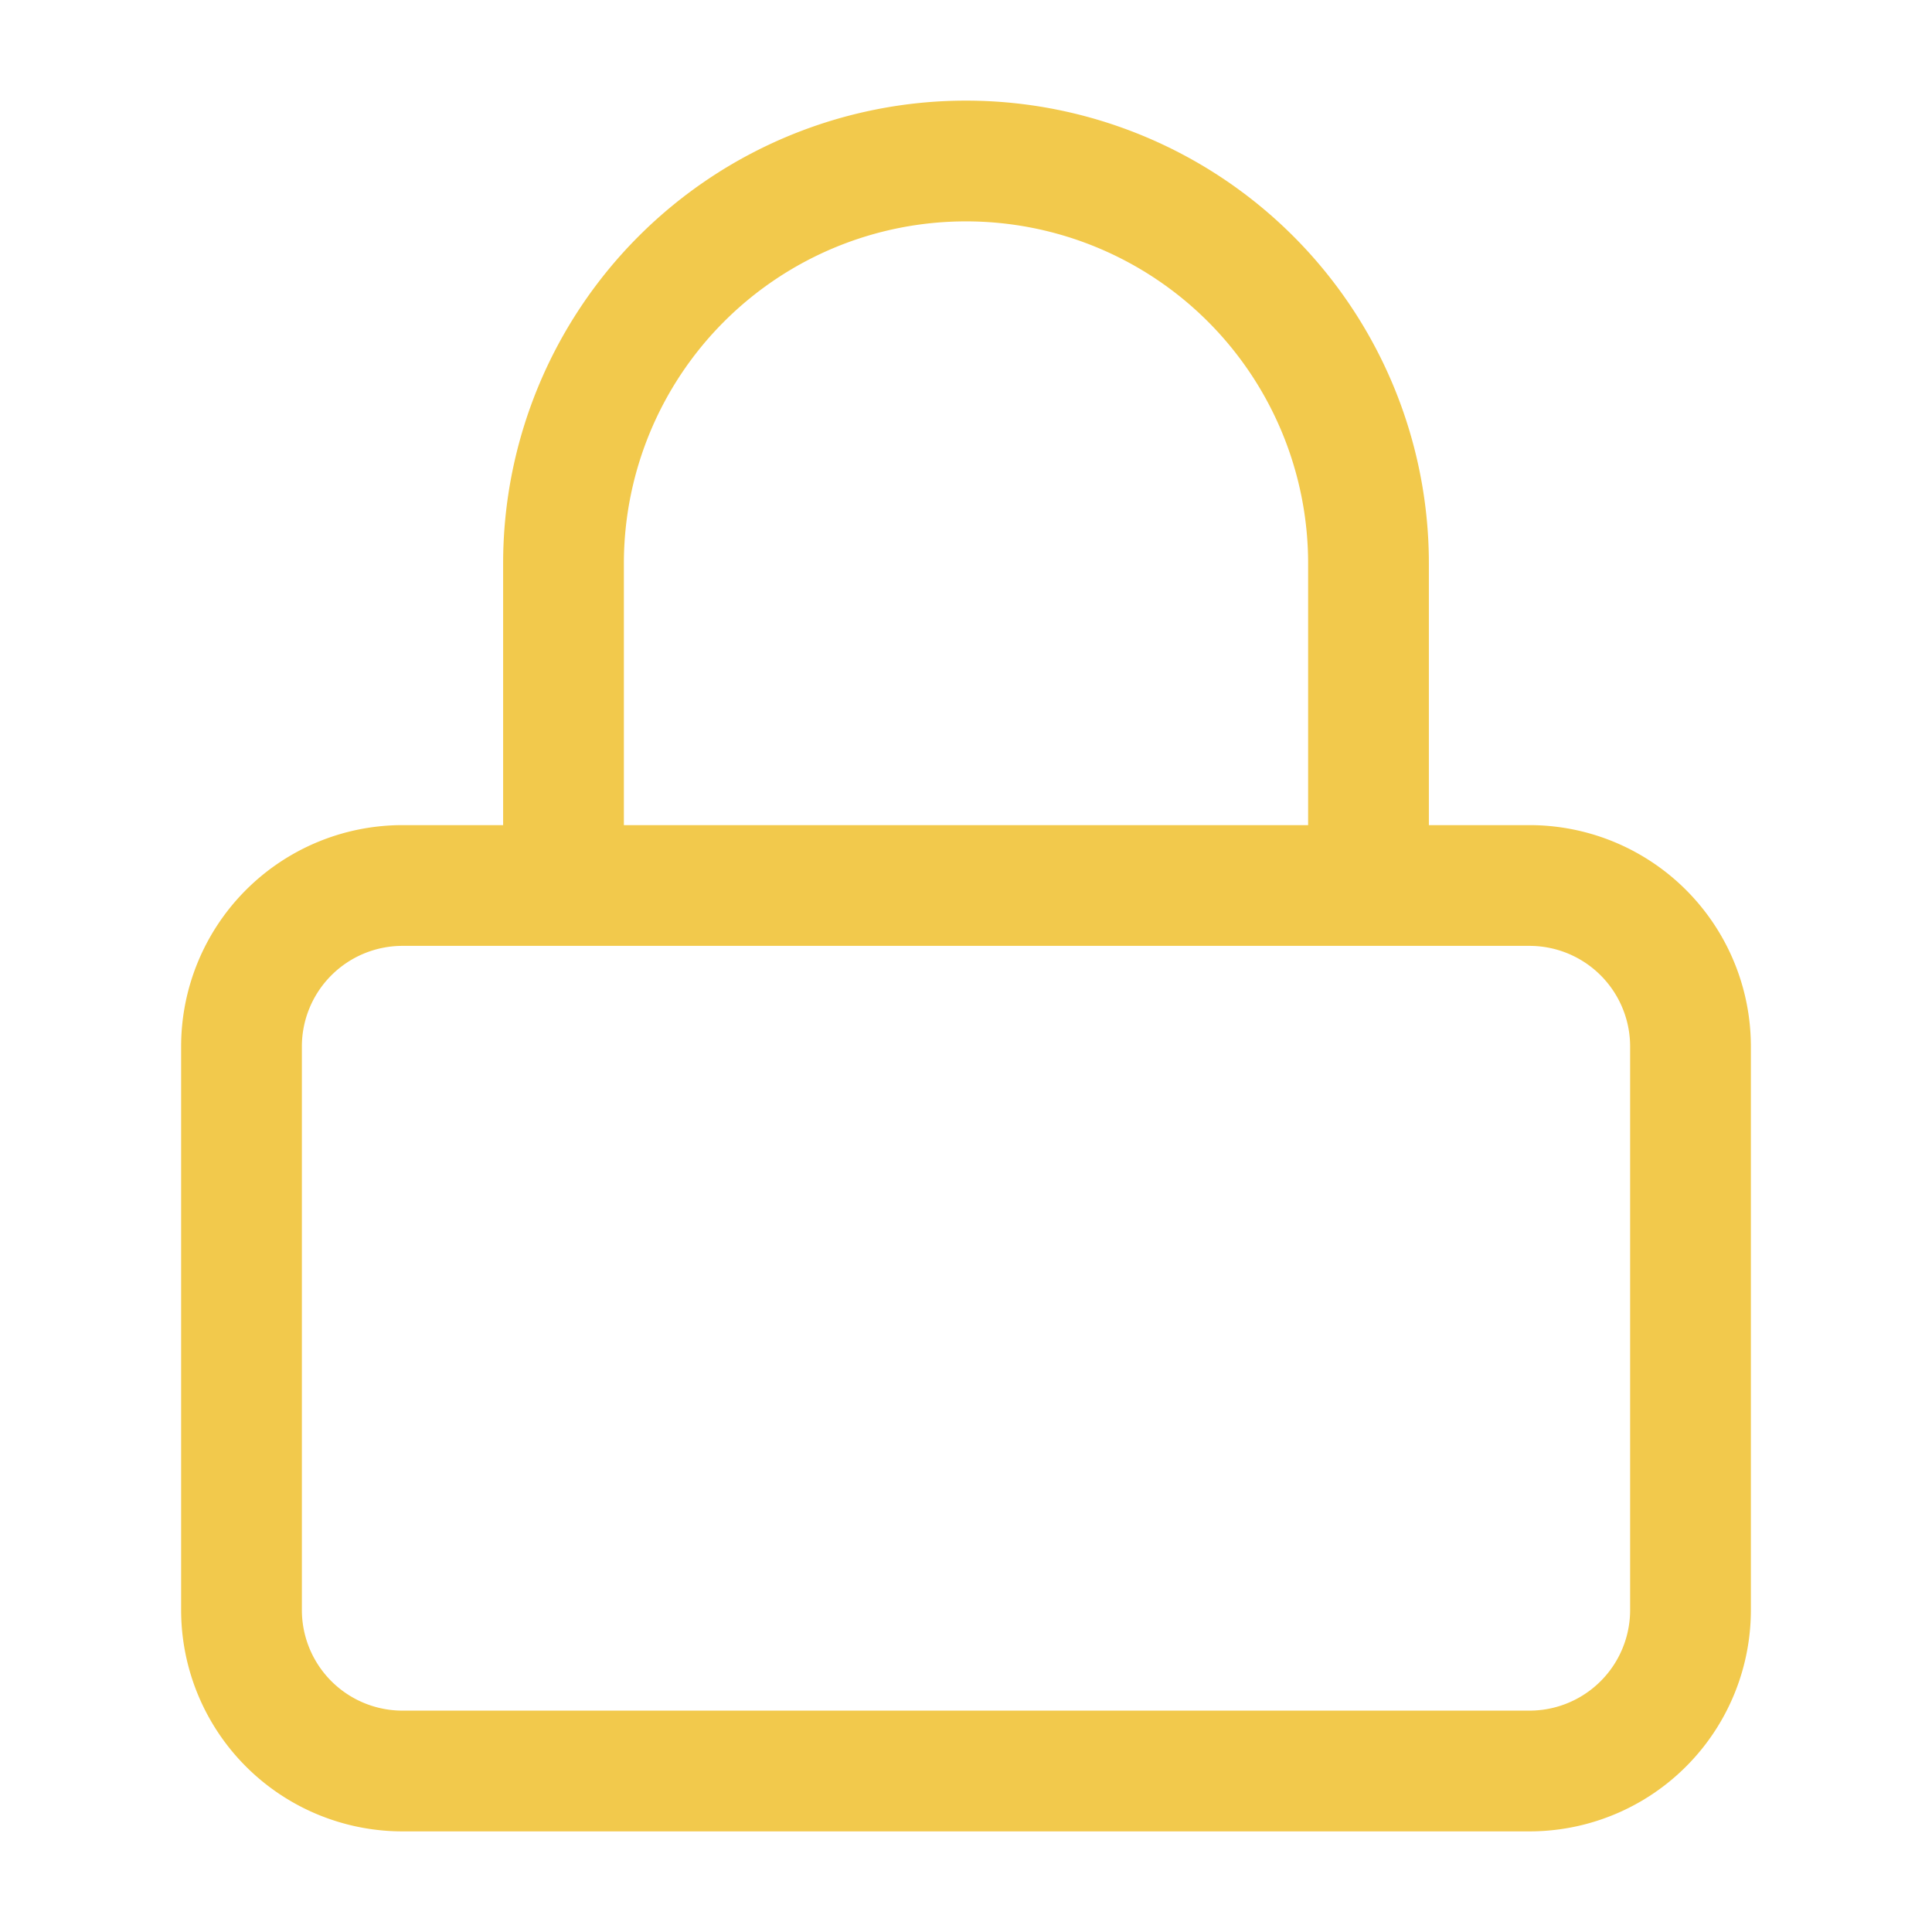 <svg xmlns="http://www.w3.org/2000/svg" fill="none" viewBox="0 0 48 48"><path stroke="#F2C94C" stroke-linecap="round" stroke-linejoin="round" stroke-width="3" d="M38 22H10a4 4 0 00-4 4v14a4 4 0 004 4h28a4 4 0 004-4V26a4 4 0 00-4-4zM14 22v-8a10 10 0 0120 0v8"/></svg>
